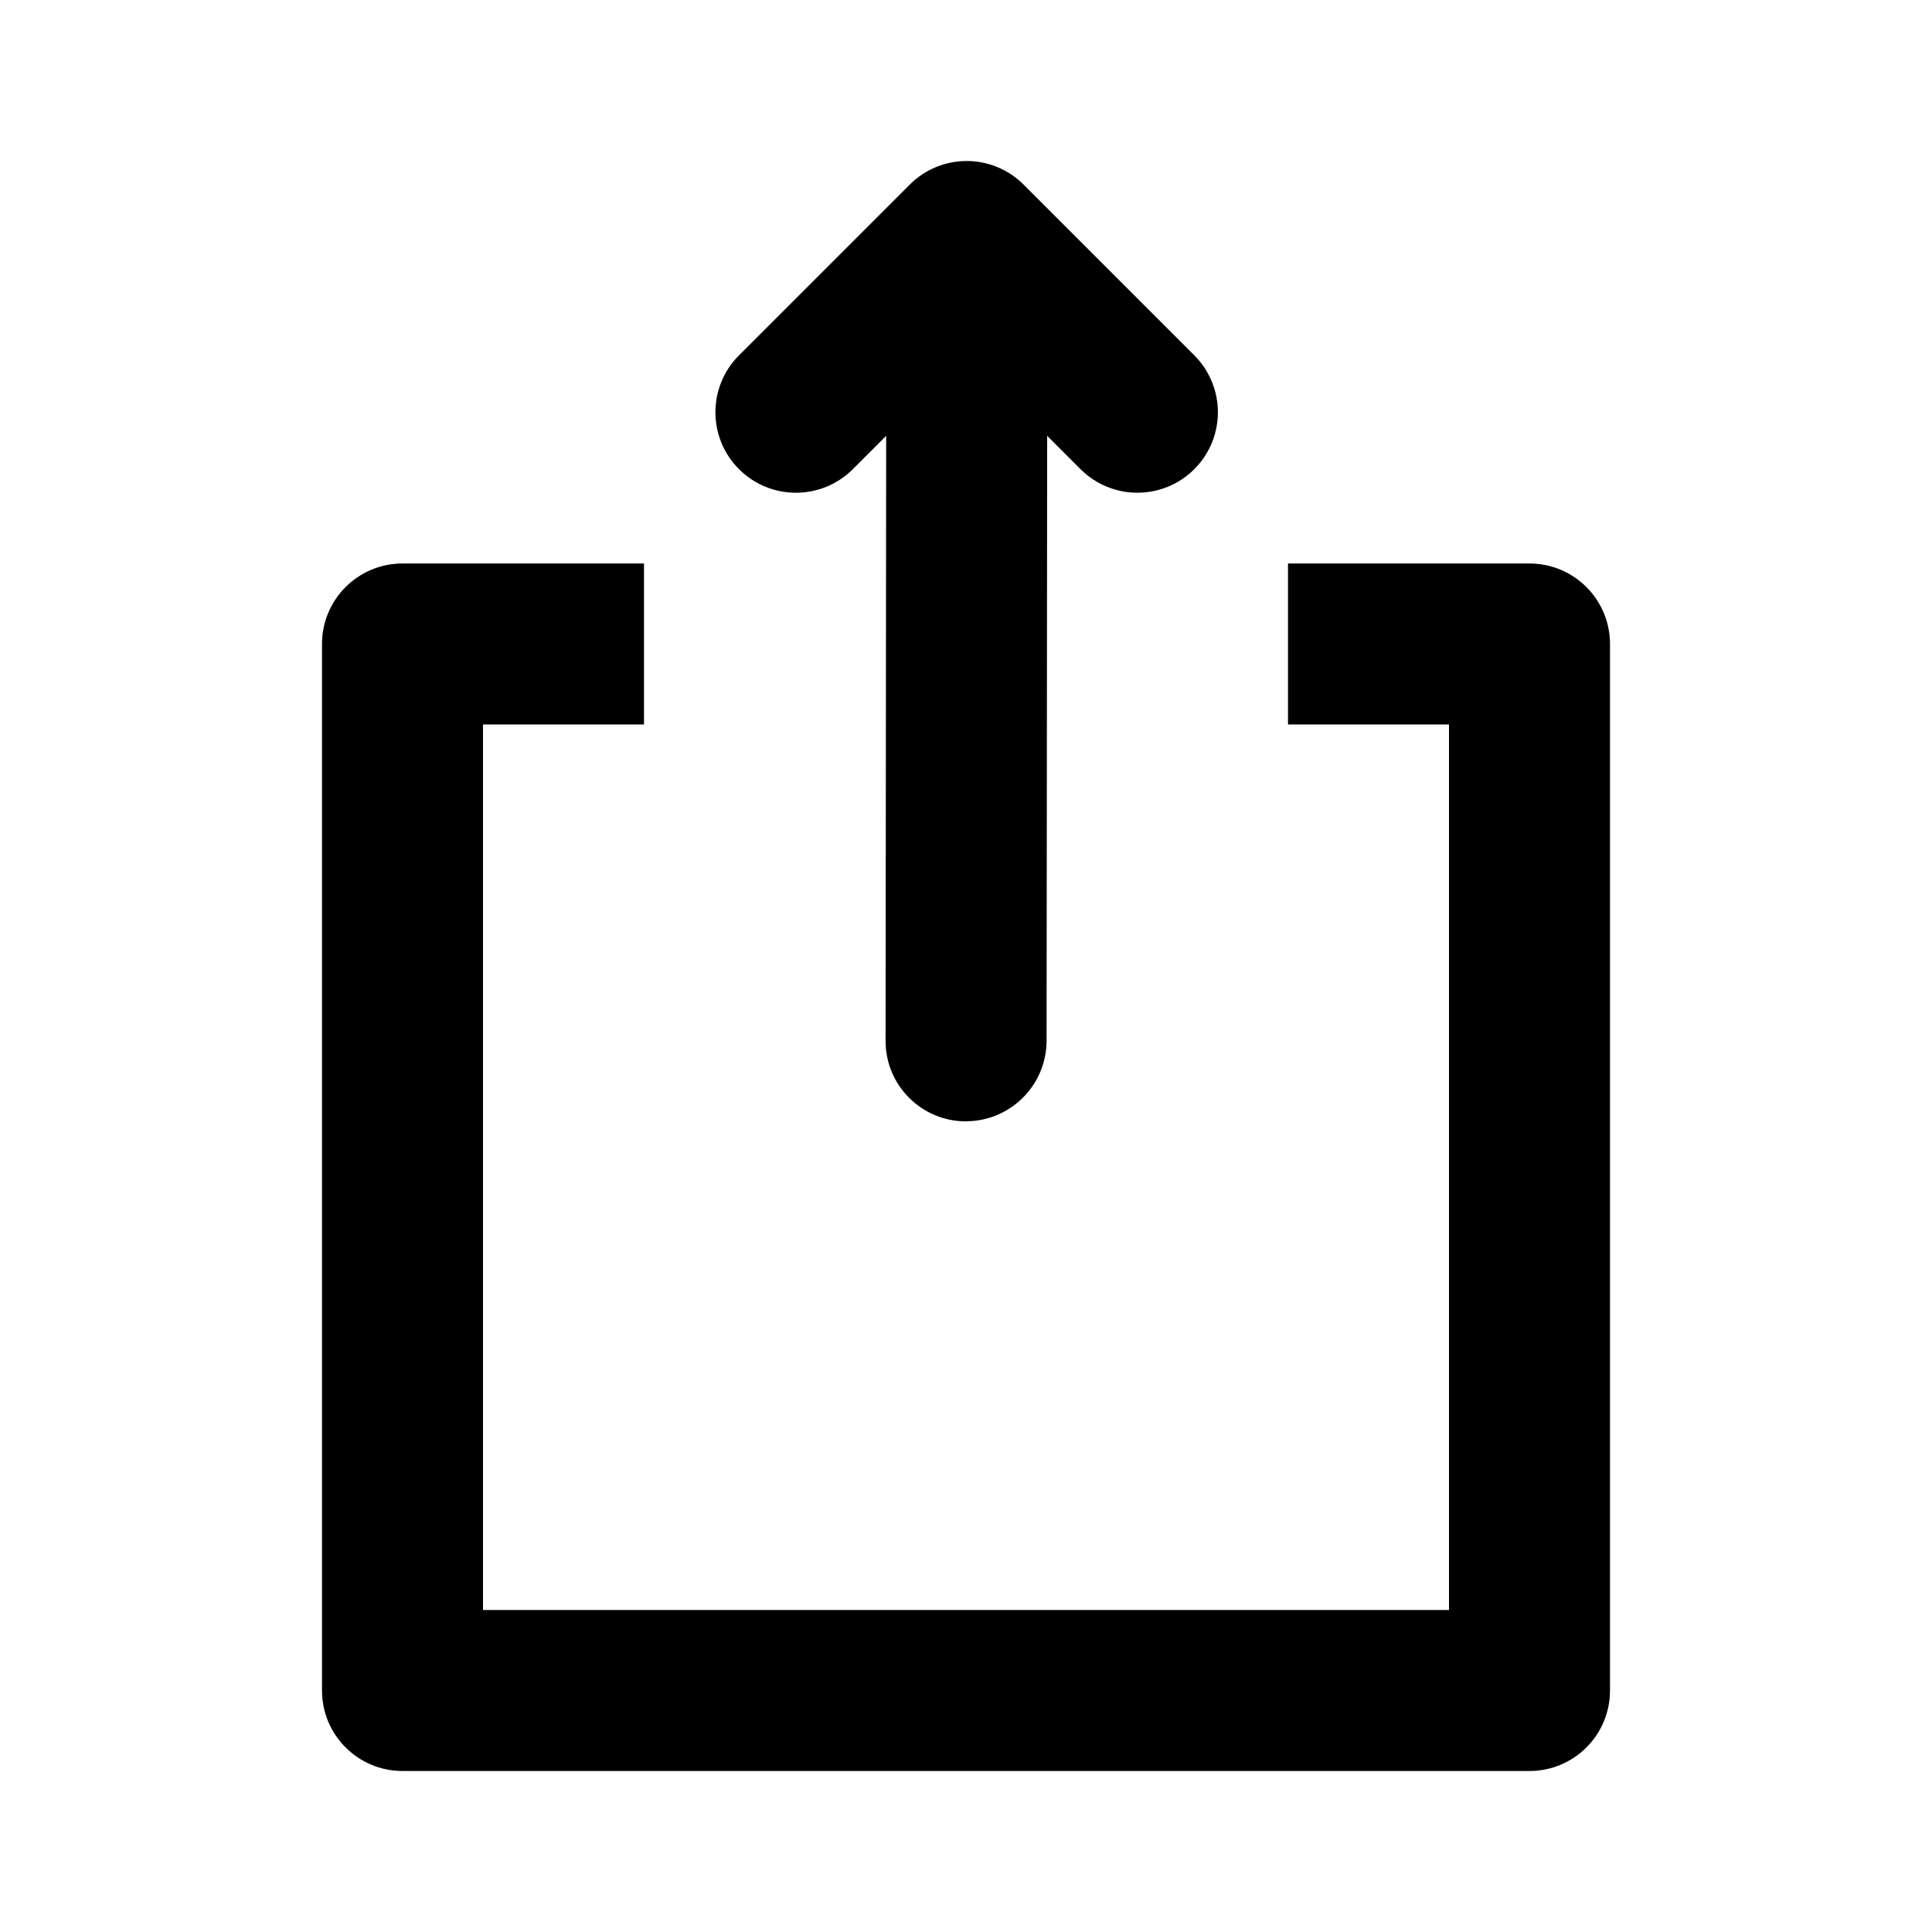 <svg viewBox="0 0 512 512" xmlns="http://www.w3.org/2000/svg" xmlns:xlink="http://www.w3.org/1999/xlink">
  <title>share-on-ios</title>
  <path d="M170.666,149.333 L170.666,191.999 L128,192 L128,426.667 L384,426.667 L384,192 L341.333,191.999 L341.333,149.333 L405.333,149.333 C417.115,149.333 426.667,158.885 426.667,170.667 L426.667,448 C426.667,459.782 417.115,469.333 405.333,469.333 L106.667,469.333 C94.885,469.333 85.333,459.782 85.333,448 L85.333,170.667 C85.333,158.885 94.885,149.333 106.667,149.333 L170.666,149.333 Z M256.183,42.667 C261.839,42.667 267.262,44.917 271.26,48.917 L271.26,48.917 L316.511,94.167 C321.899,99.556 324.004,107.41 322.031,114.771 C320.059,122.133 314.309,127.882 306.948,129.855 C299.587,131.827 291.732,129.723 286.344,124.334 L286.344,124.334 L277.51,115.5 L277.354,275.82 C277.322,287.594 267.774,297.132 256,297.153 C255.993,297.174 255.986,297.174 255.979,297.174 C244.197,297.163 234.655,287.602 234.687,275.82 L234.687,275.82 L234.844,115.502 L226.01,124.335 C217.68,132.665 204.174,132.665 195.843,124.334 C187.513,116.004 187.513,102.497 195.844,94.167 L195.844,94.167 L241.102,48.909 C245.102,44.911 250.527,42.667 256.183,42.667 Z" fill="#000" fill-rule="nonzero" stroke="none" stroke-width="1"></path>
</svg>
